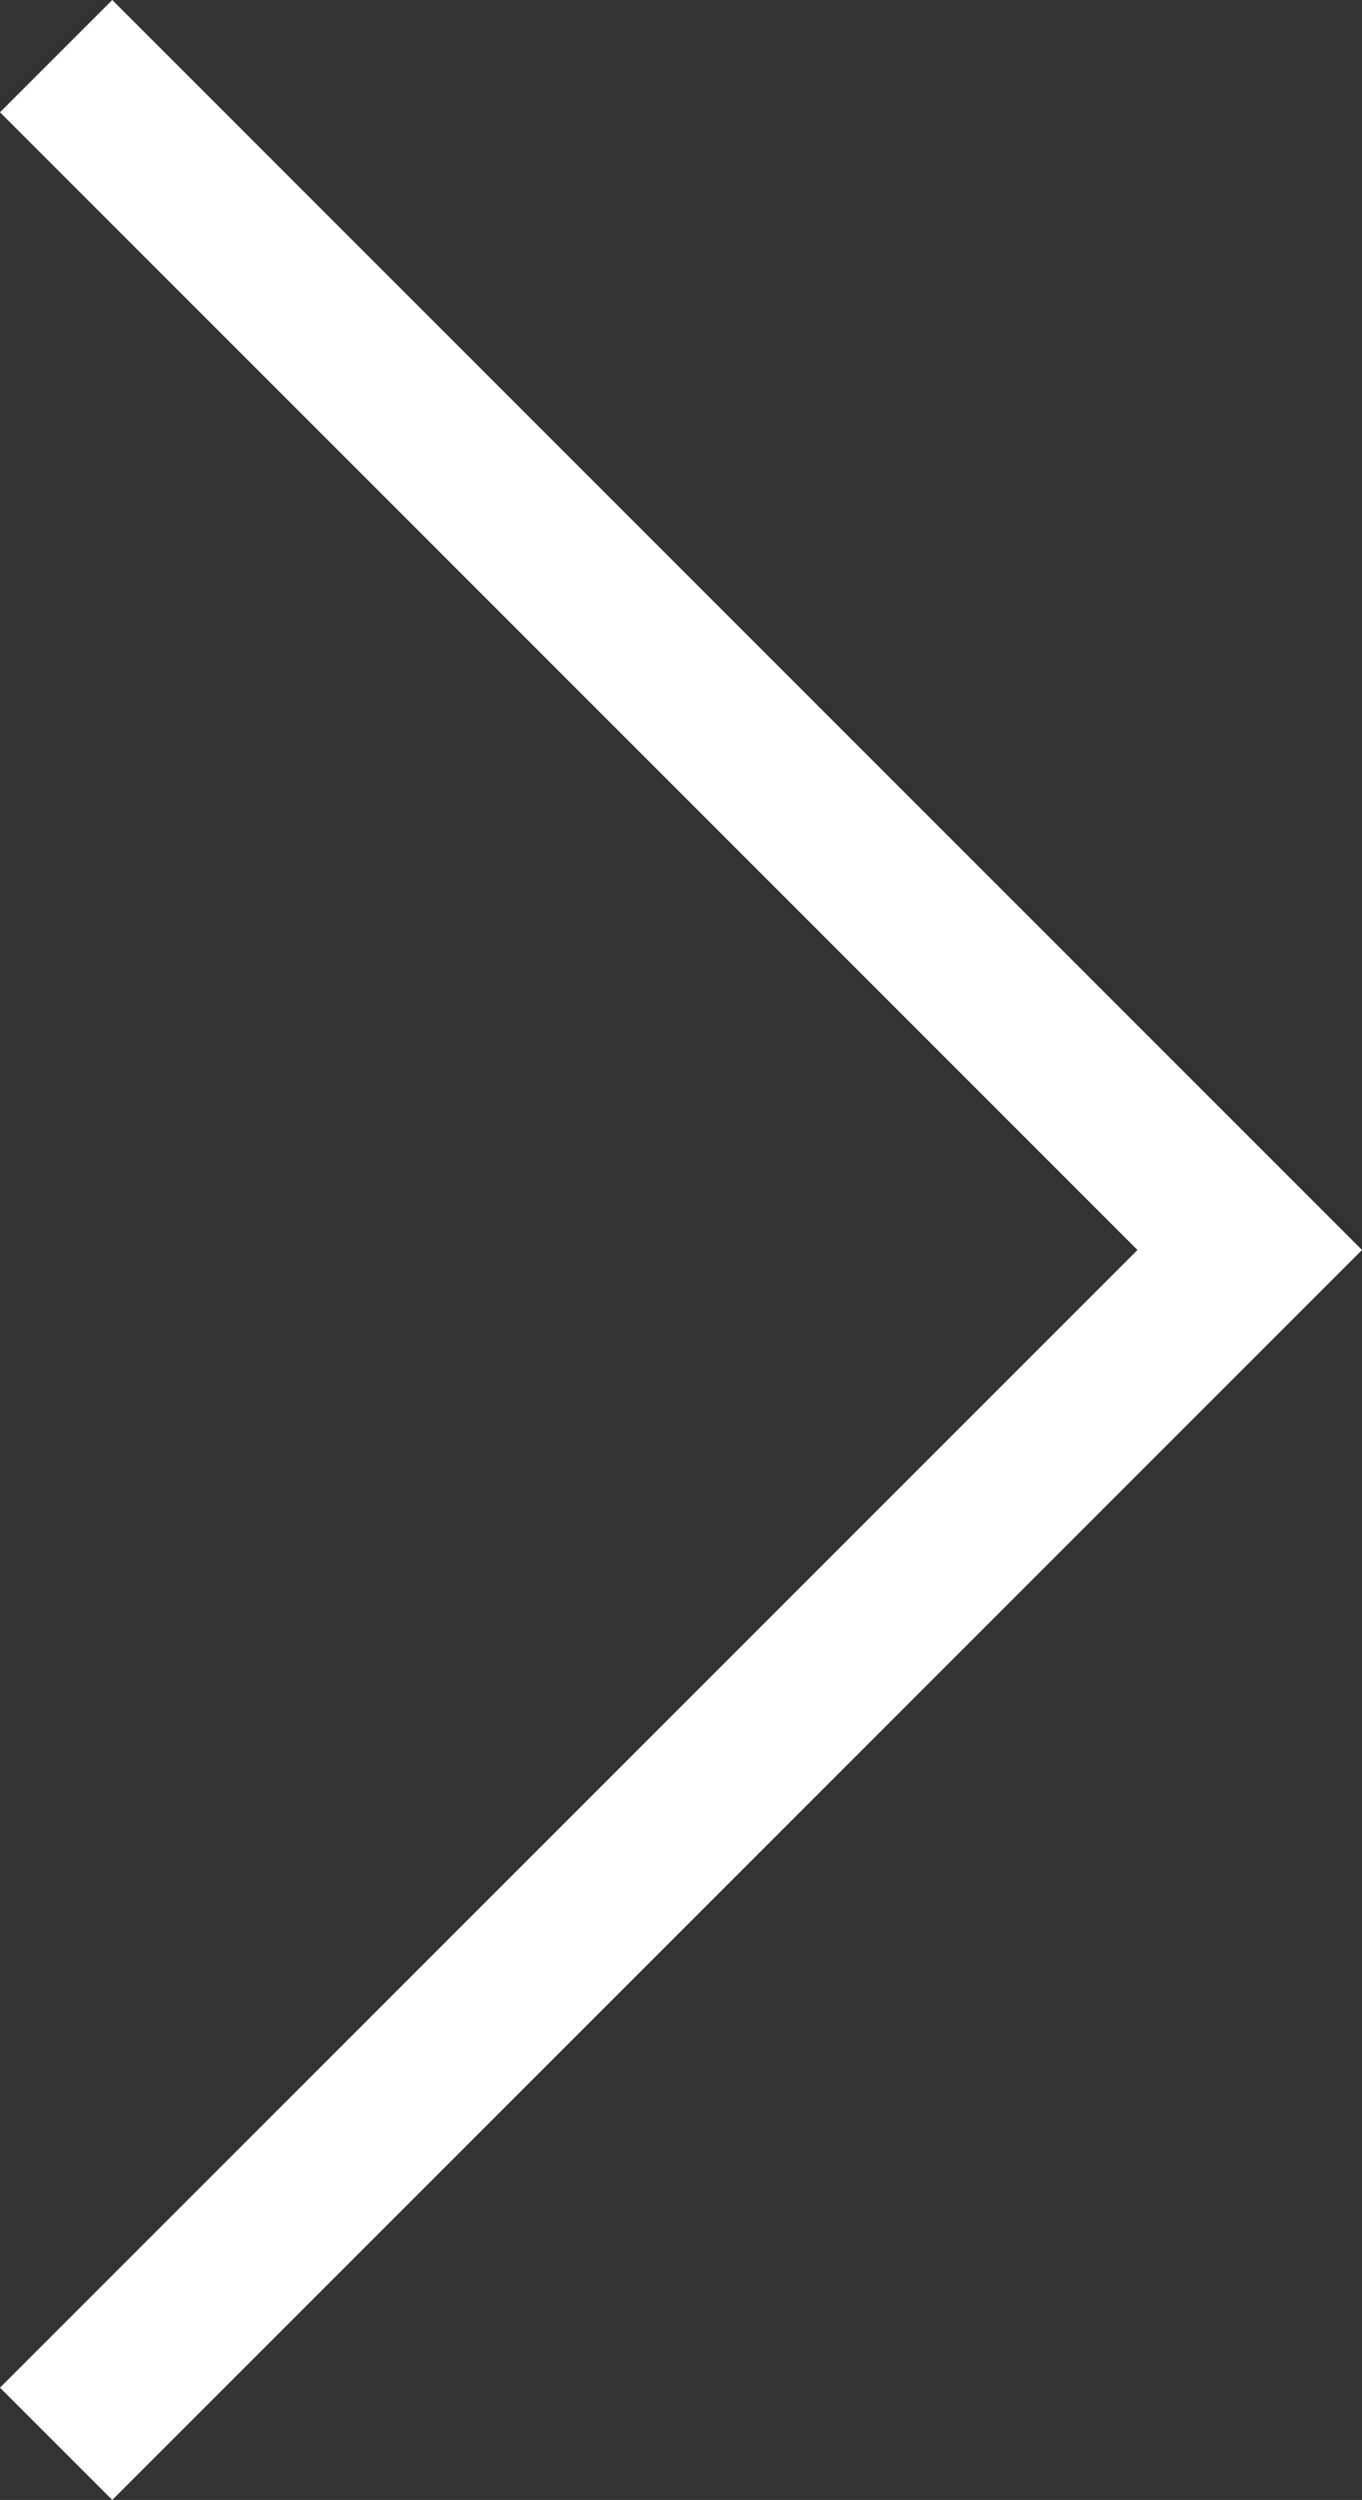 <?xml version="1.0" encoding="utf-8"?>
<!-- Generator: Adobe Illustrator 28.0.0, SVG Export Plug-In . SVG Version: 6.00 Build 0)  -->
<svg version="1.1" id="Layer_1" xmlns="http://www.w3.org/2000/svg" xmlns:xlink="http://www.w3.org/1999/xlink" x="0px" y="0px"
	 viewBox="0 0 21.84 40.08" style="enable-background:new 0 0 21.84 40.08;" xml:space="preserve">
<rect x="0" y="0" width="21.84" height="40.08" fill="#333333" stroke="none"/>
<style type="text/css">
	.st0{fill:#FFFFFF;}
</style>
<polygon class="st0" points="0,38.28 1.8,40.08 21.84,20.04 20.04,18.24 1.8,0 0,1.8 18.24,20.04 "/>
</svg>
